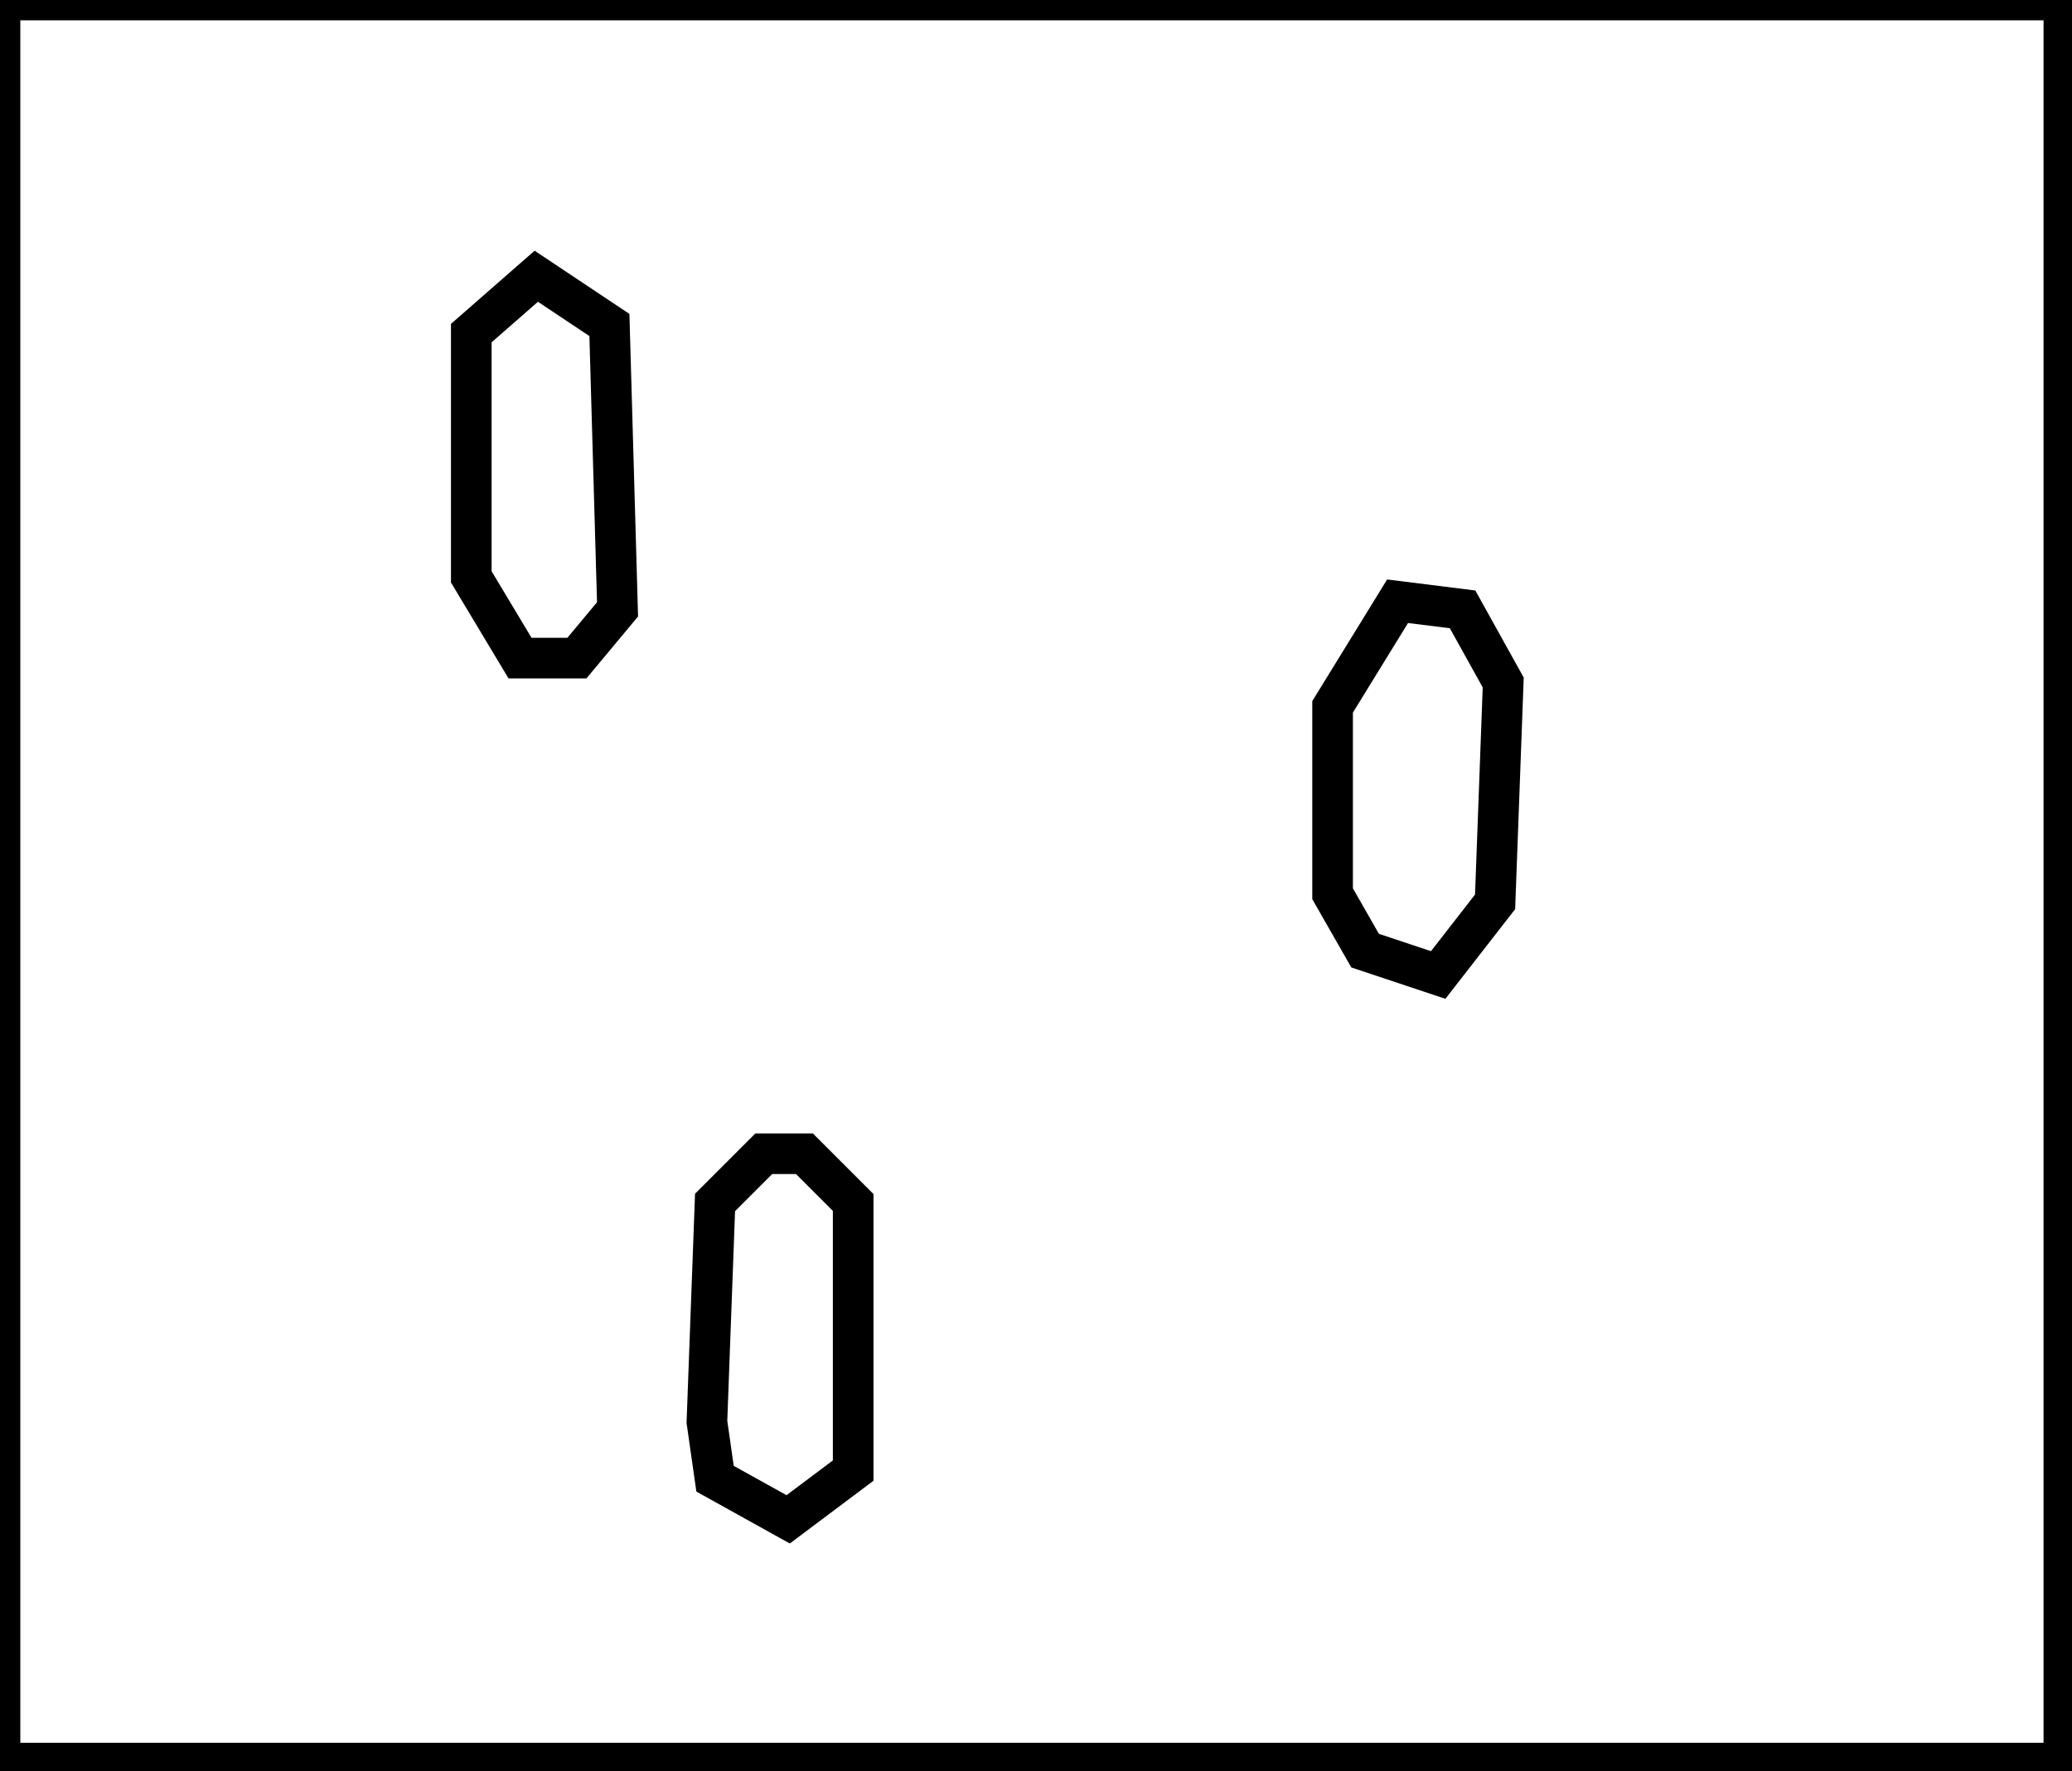 <?xml version="1.0" encoding="utf-8" ?>
<svg baseProfile="full" height="218" version="1.1" width="255" xmlns="http://www.w3.org/2000/svg" xmlns:ev="http://www.w3.org/2001/xml-events" xmlns:xlink="http://www.w3.org/1999/xlink"><defs /><rect fill="white" height="218" width="255" x="0" y="0" /><path d="M 94,142 L 88,148 L 87,175 L 88,182 L 97,187 L 105,181 L 105,148 L 99,142 Z" fill="none" stroke="black" stroke-width="5" /><path d="M 172,74 L 164,87 L 164,110 L 168,117 L 177,120 L 184,111 L 185,84 L 180,75 Z" fill="none" stroke="black" stroke-width="5" /><path d="M 66,34 L 58,41 L 58,71 L 64,81 L 71,81 L 76,75 L 75,40 Z" fill="none" stroke="black" stroke-width="5" /><path d="M 0,0 L 0,217 L 254,217 L 254,0 Z" fill="none" stroke="black" stroke-width="5" /></svg>
